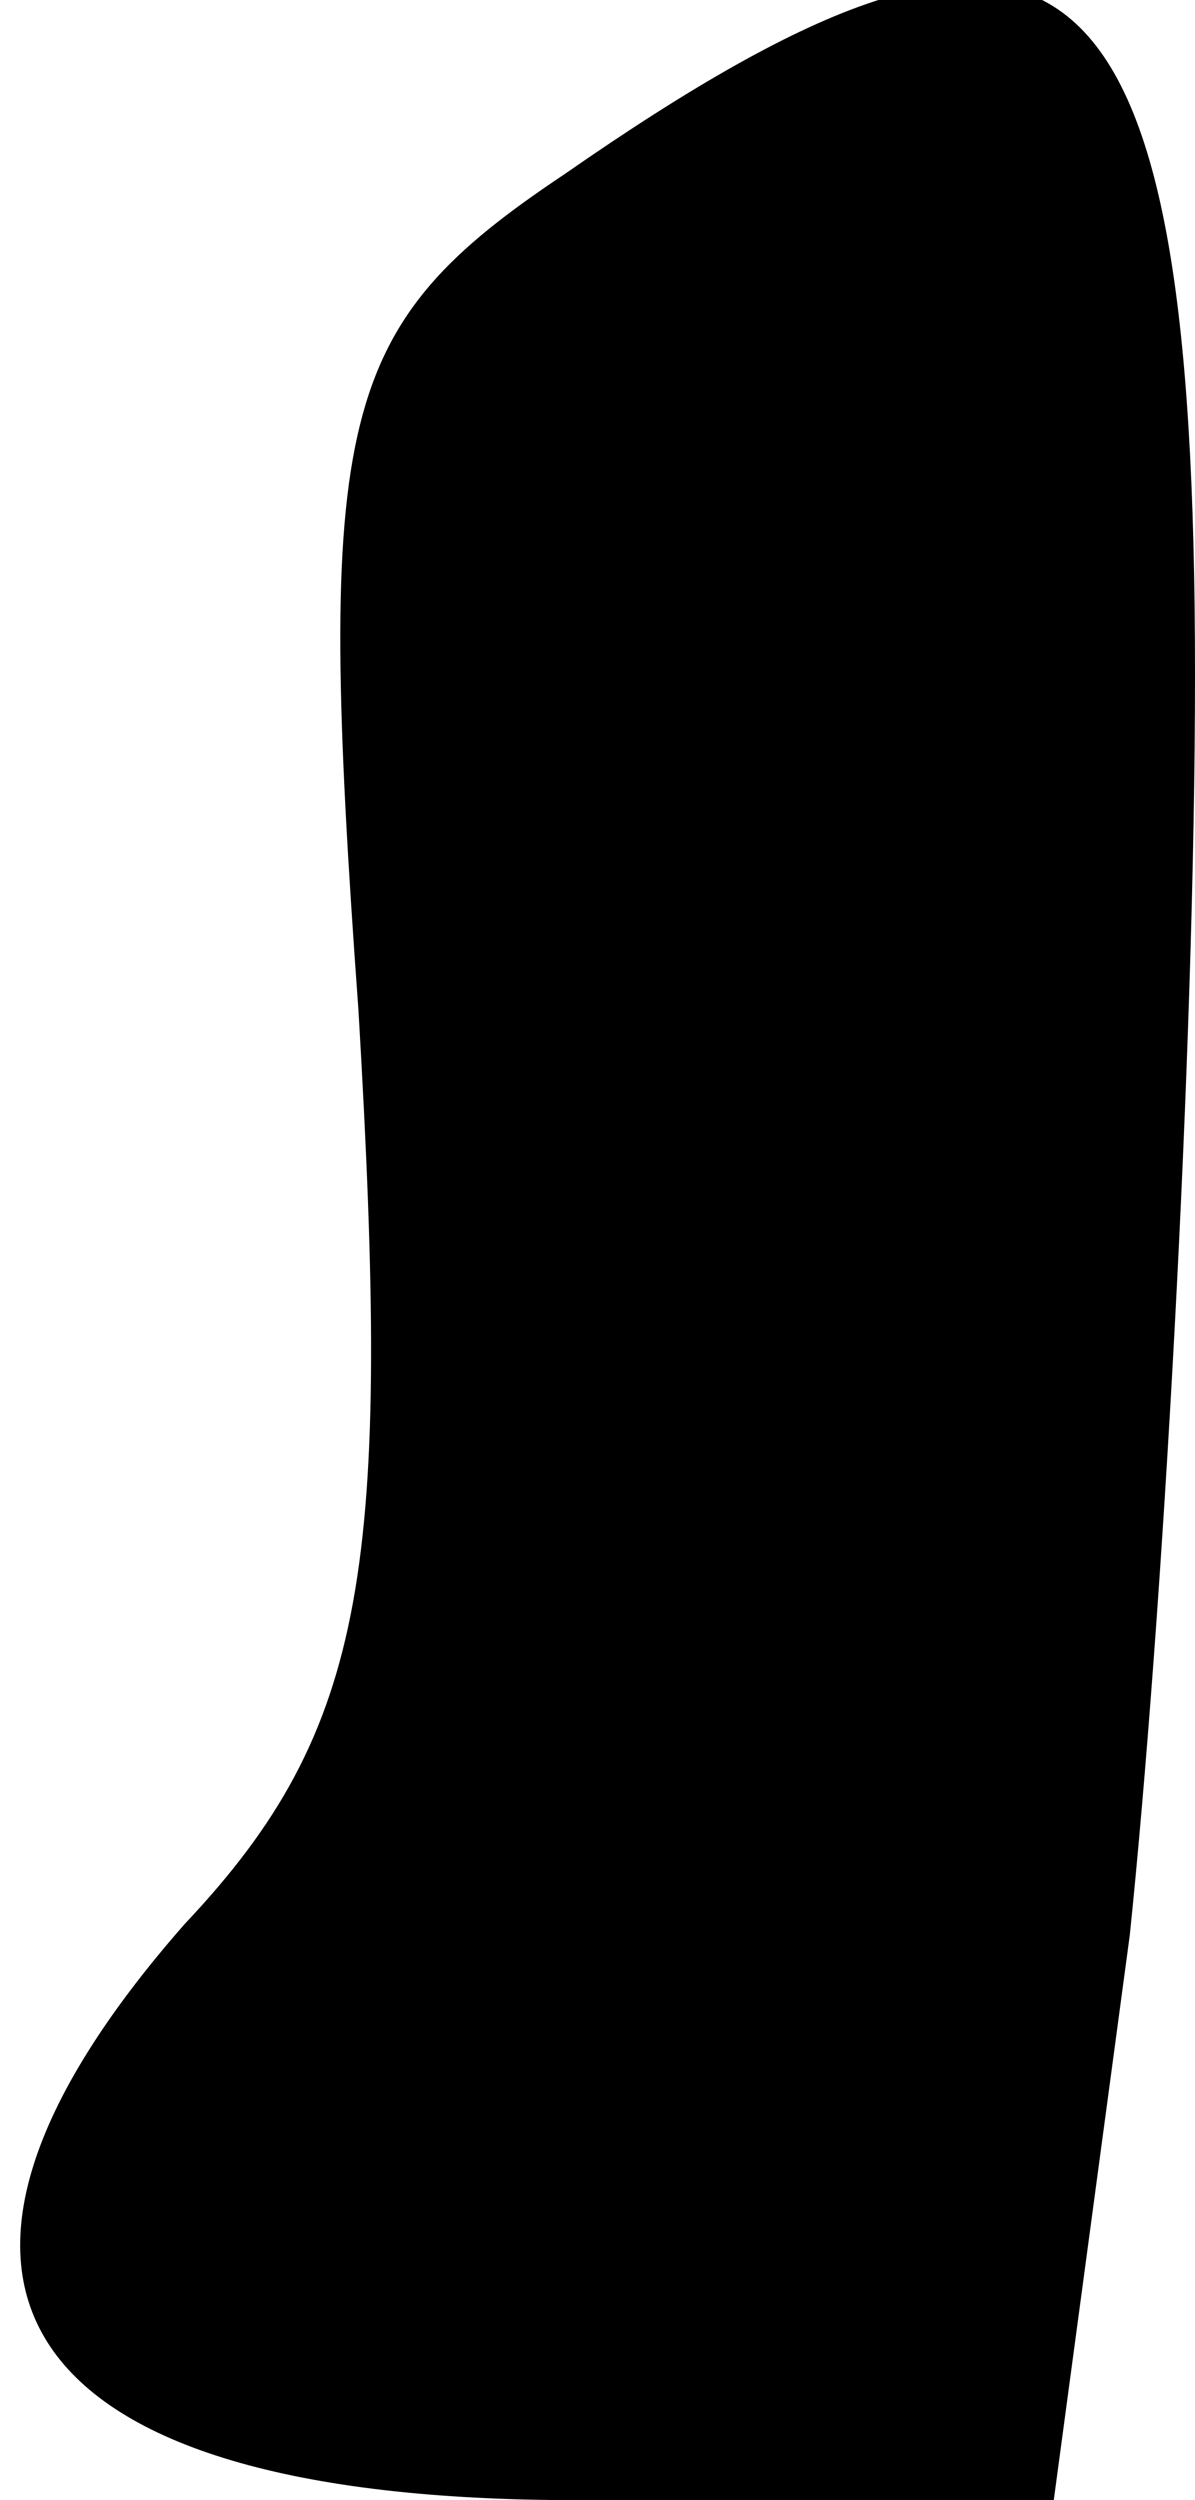 <?xml version="1.0" standalone="no"?>
<!DOCTYPE svg PUBLIC "-//W3C//DTD SVG 20010904//EN"
 "http://www.w3.org/TR/2001/REC-SVG-20010904/DTD/svg10.dtd">
<svg version="1.0" xmlns="http://www.w3.org/2000/svg"
 width="11pt" height="23pt" viewBox="0 0 11 23"
 preserveAspectRatio="xMidYMid meet">
<g transform="translate(0,23) scale(0.1,-0.1)"
fill="#000000" stroke="none">
<path fill="#000000" stroke="none" d="M52 214 c-21 -14 -23 -22 -19 -77 3
-51 1 -66 -16 -84 -29 -33 -16 -53 36 -53 l44 0 7 52 c3 29 6 81 6 116 0 68
-12 78 -58 46z"/>
</g>
</svg>

